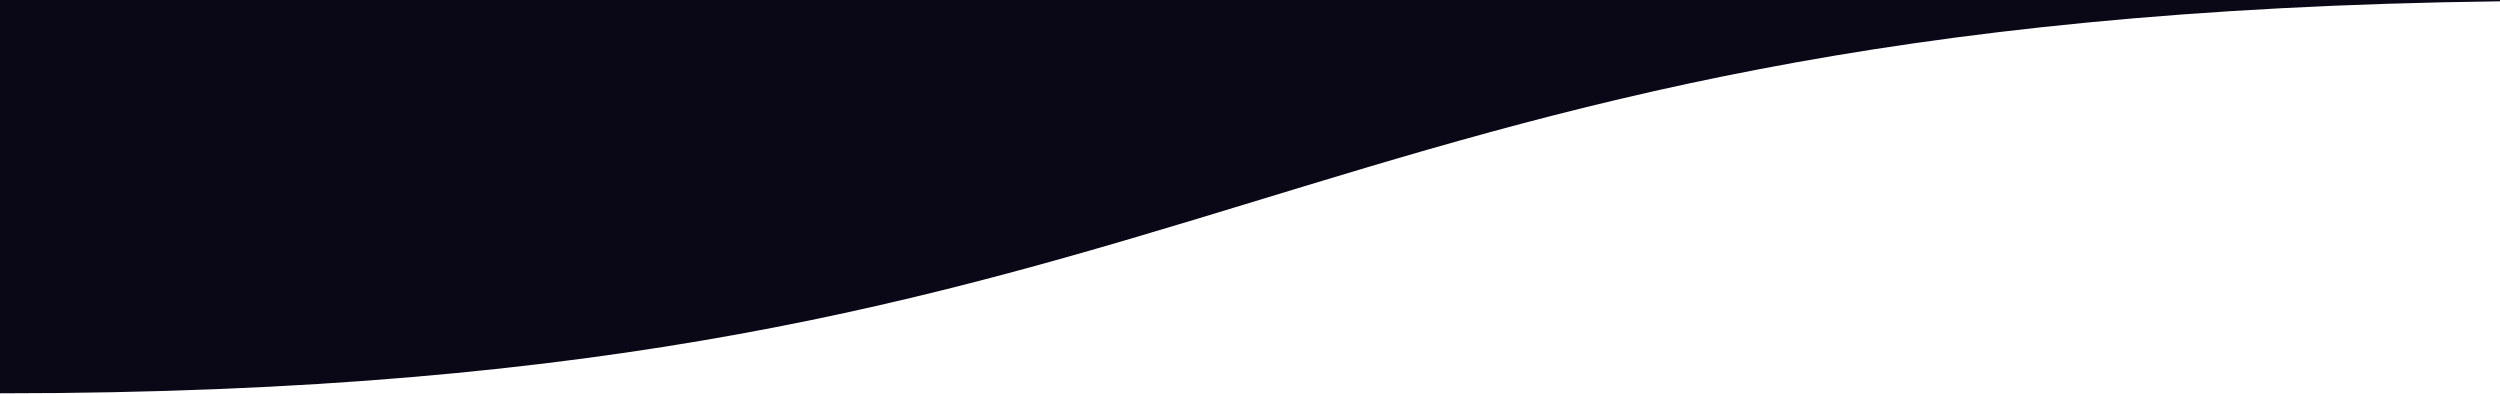 <?xml version="1.0" encoding="UTF-8"?>
<svg width="1440px" height="227px" viewBox="0 0 1440 227" version="1.1" xmlns="http://www.w3.org/2000/svg" xmlns:xlink="http://www.w3.org/1999/xlink">
    <!-- Generator: Sketch 50.2 (55047) - http://www.bohemiancoding.com/sketch -->
    <title>wave</title>
    <desc>Created with Sketch.</desc>
    <defs></defs>
    <g id="Page-1" stroke="none" stroke-width="1" fill="none" fill-rule="evenodd">
        <g id="Team" transform="translate(0, -422)">
            <rect id="Rectangle-3" fill="#FFFFFF" x="0" y="421" width="1442" height="229"></rect>
            <path d="M-1.02318154e-12,-300 L1440,-300 C1916.085,175.978 1916.085,416.897 1440,422.758 C725.872,431.549 712.812,648.543 -1.02318154e-12,648.543 C-475.208,648.543 -475.208,332.362 -1.02318154e-12,-300 Z" id="Rectangle-2" fill="#0A0817"></path>
        </g>
    </g>
</svg>